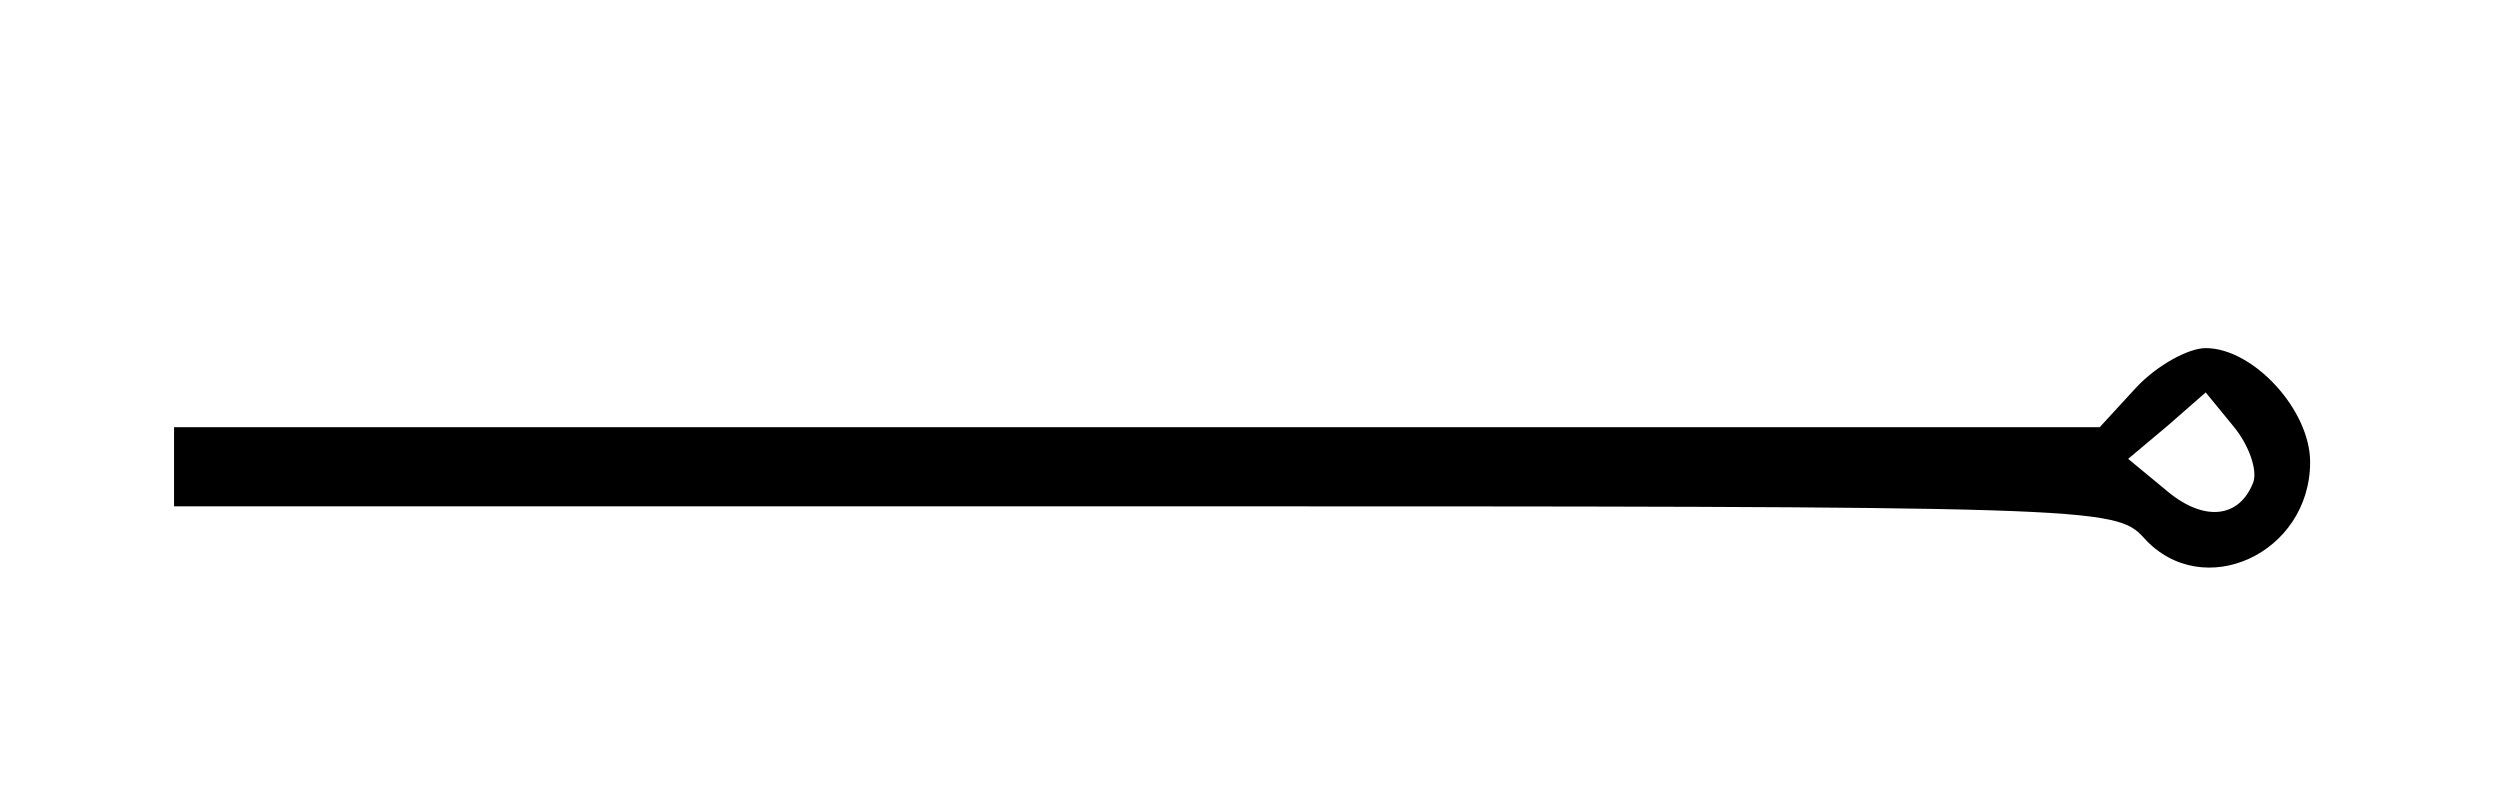 <?xml version="1.0" standalone="no"?>
<!DOCTYPE svg PUBLIC "-//W3C//DTD SVG 20010904//EN"
 "http://www.w3.org/TR/2001/REC-SVG-20010904/DTD/svg10.dtd">
<svg version="1.0" xmlns="http://www.w3.org/2000/svg"
 width="158pt" height="50pt" viewBox="0 0 158 50"
 preserveAspectRatio="xMidYMid meet">
<g transform="translate(0,50) scale(0.1,-0.1)"
fill="#000000" stroke="none">
<path d="M1350 255 l-23 -25 -609 0 -608 0 0 -25 0 -25 613 0 c601 0 614 0
632 -20 37 -41 105 -10 105 48 0 33 -36 72 -66 72 -11 0 -31 -11 -44 -25z m74
-60 c-9 -23 -32 -25 -56 -4 l-23 19 25 21 24 21 18 -22 c9 -11 15 -27 12 -35z"/>
</g>
</svg>

